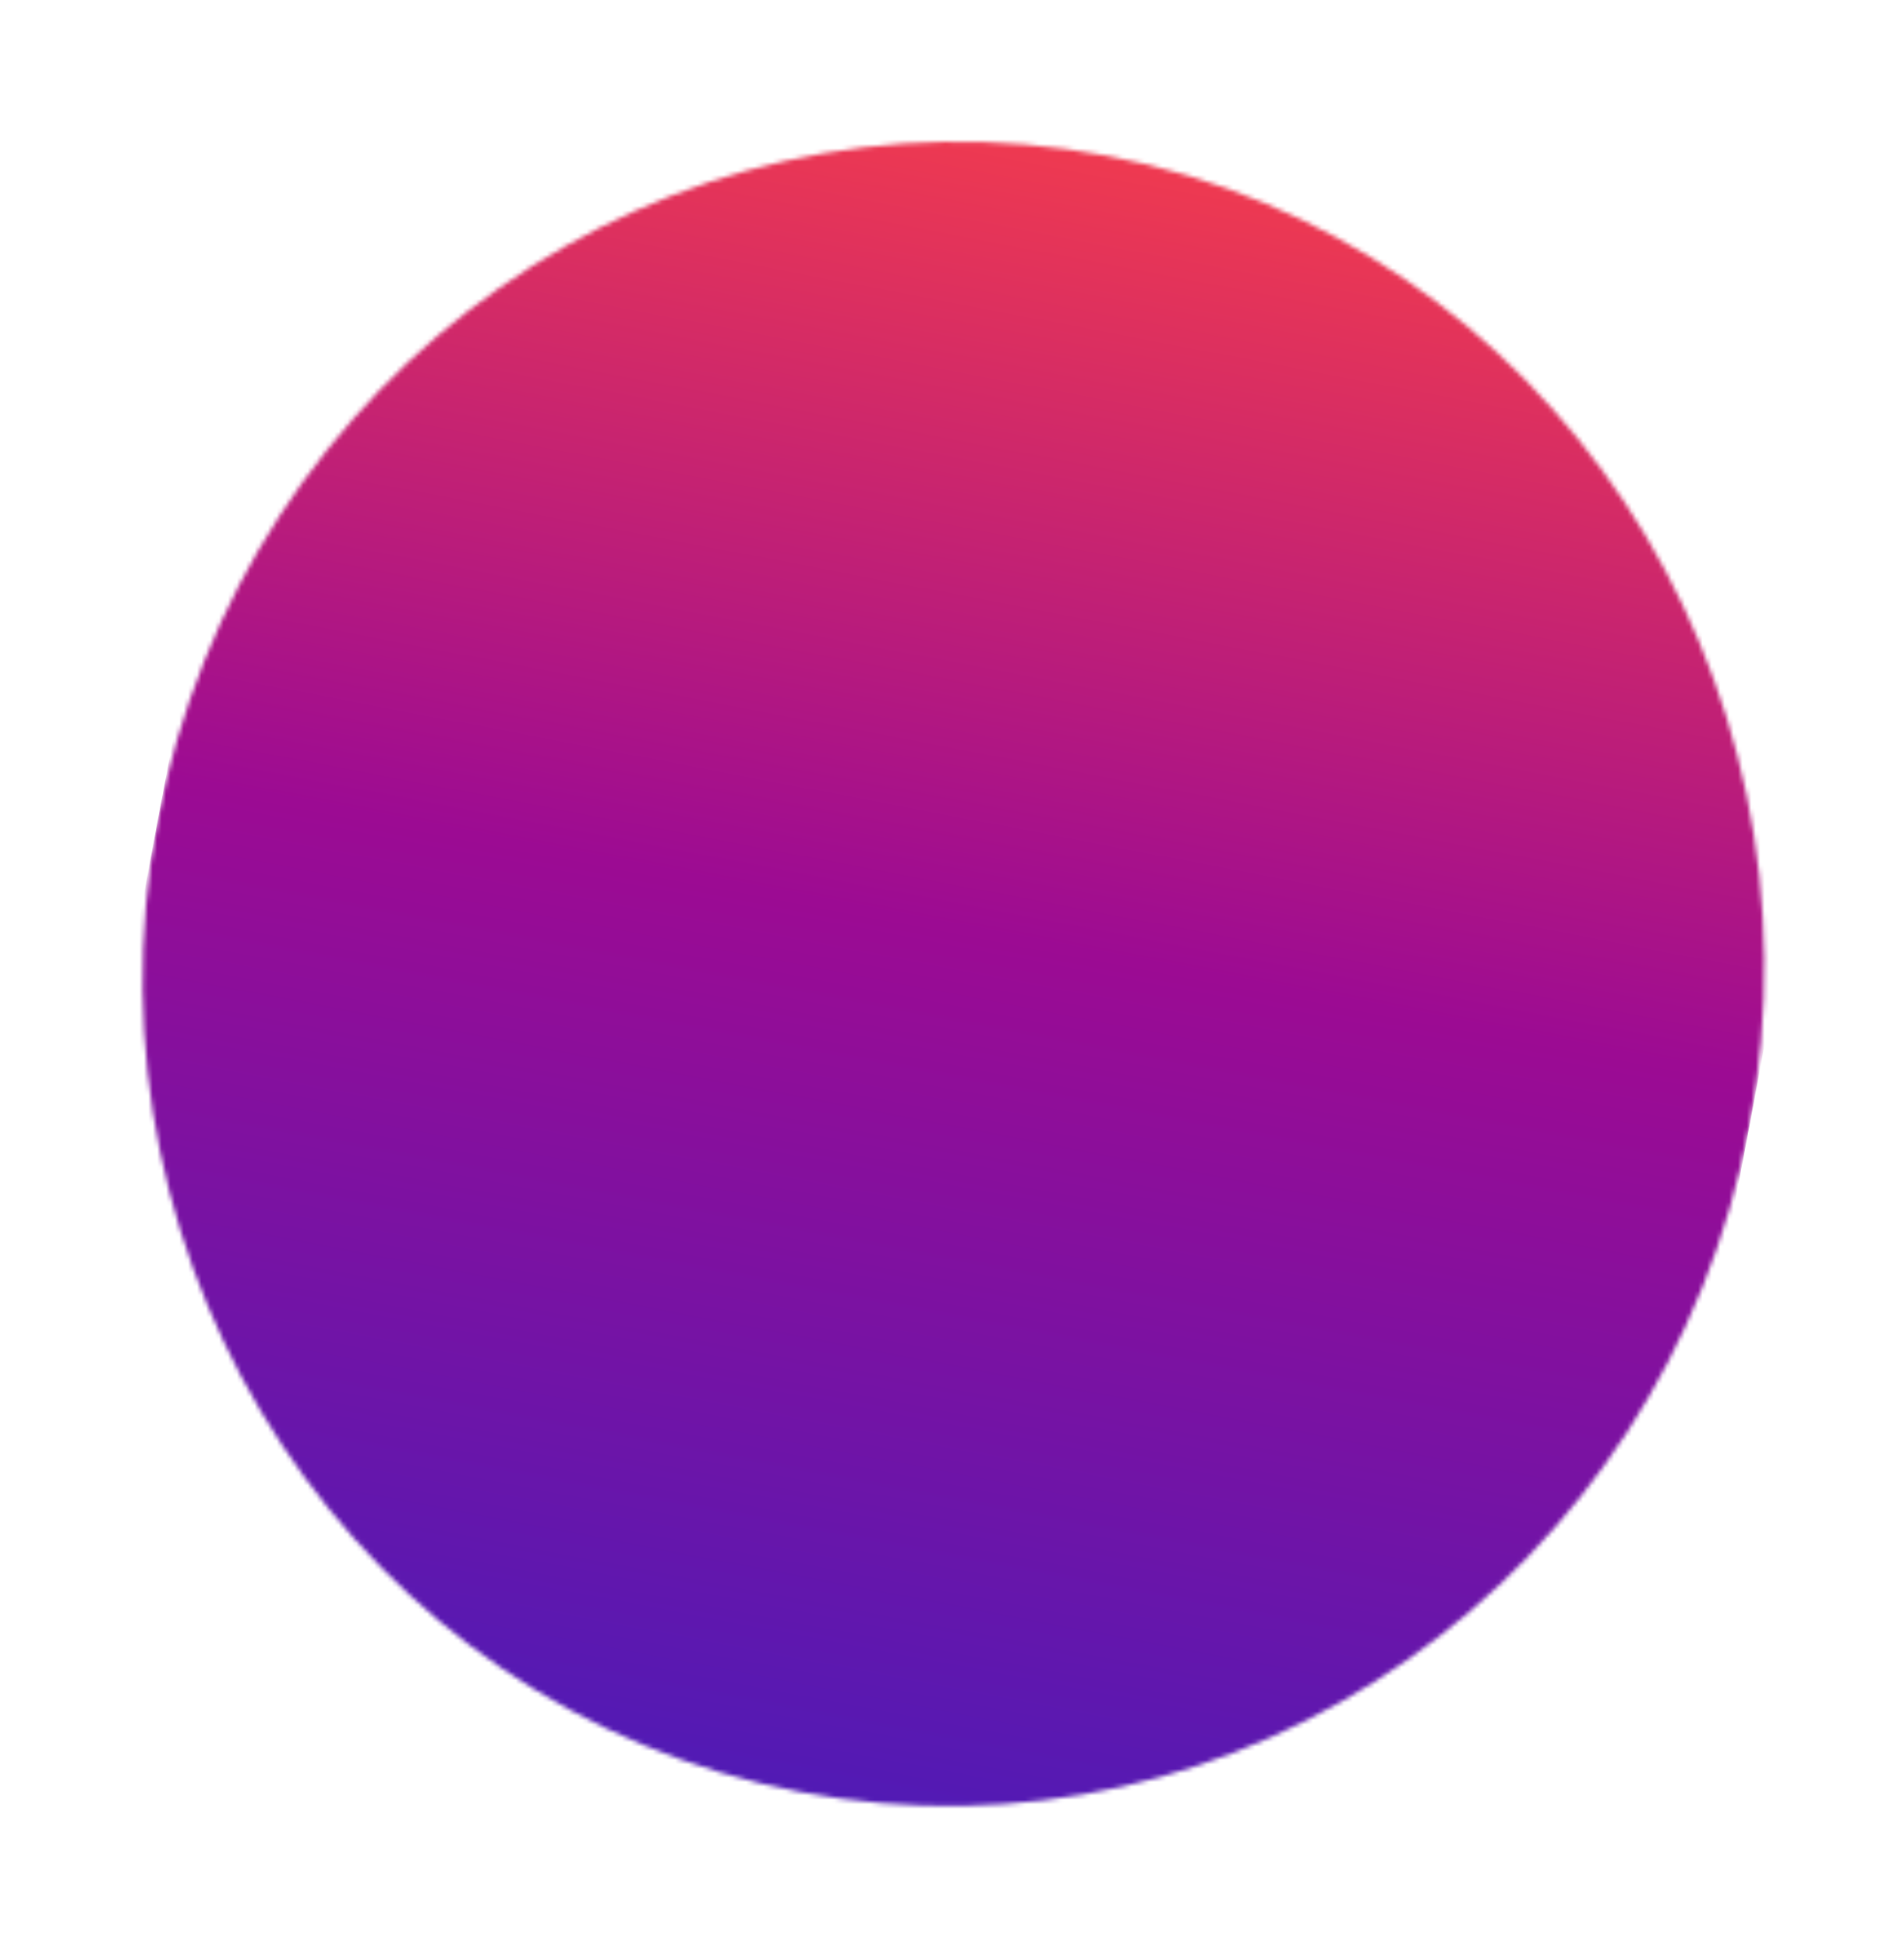 <svg width="430" height="440" viewBox="0 0 430 440" fill="none" xmlns="http://www.w3.org/2000/svg"><mask id="a" maskUnits="userSpaceOnUse" x="32" y="31" width="367" height="377"><ellipse rx="188" ry="183" transform="rotate(-79.371 240.203 -19.772) skewX(-.17)" fill="#D9D9D9"/></mask><g mask="url(#a)"><path transform="rotate(-79.371 230.864 193.362) skewX(-.17)" fill="url(#paint0_linear_1320_197)" d="M0 0h425.334v366H0z"/></g><defs><linearGradient id="paint0_linear_1320_197" x1="425.334" y1="183" x2="0" y2="183" gradientUnits="userSpaceOnUse"><stop stop-color="#FF4343"/><stop offset=".5" stop-color="#9C0B93"/><stop offset="1" stop-color="#4C1BB7"/></linearGradient></defs></svg>